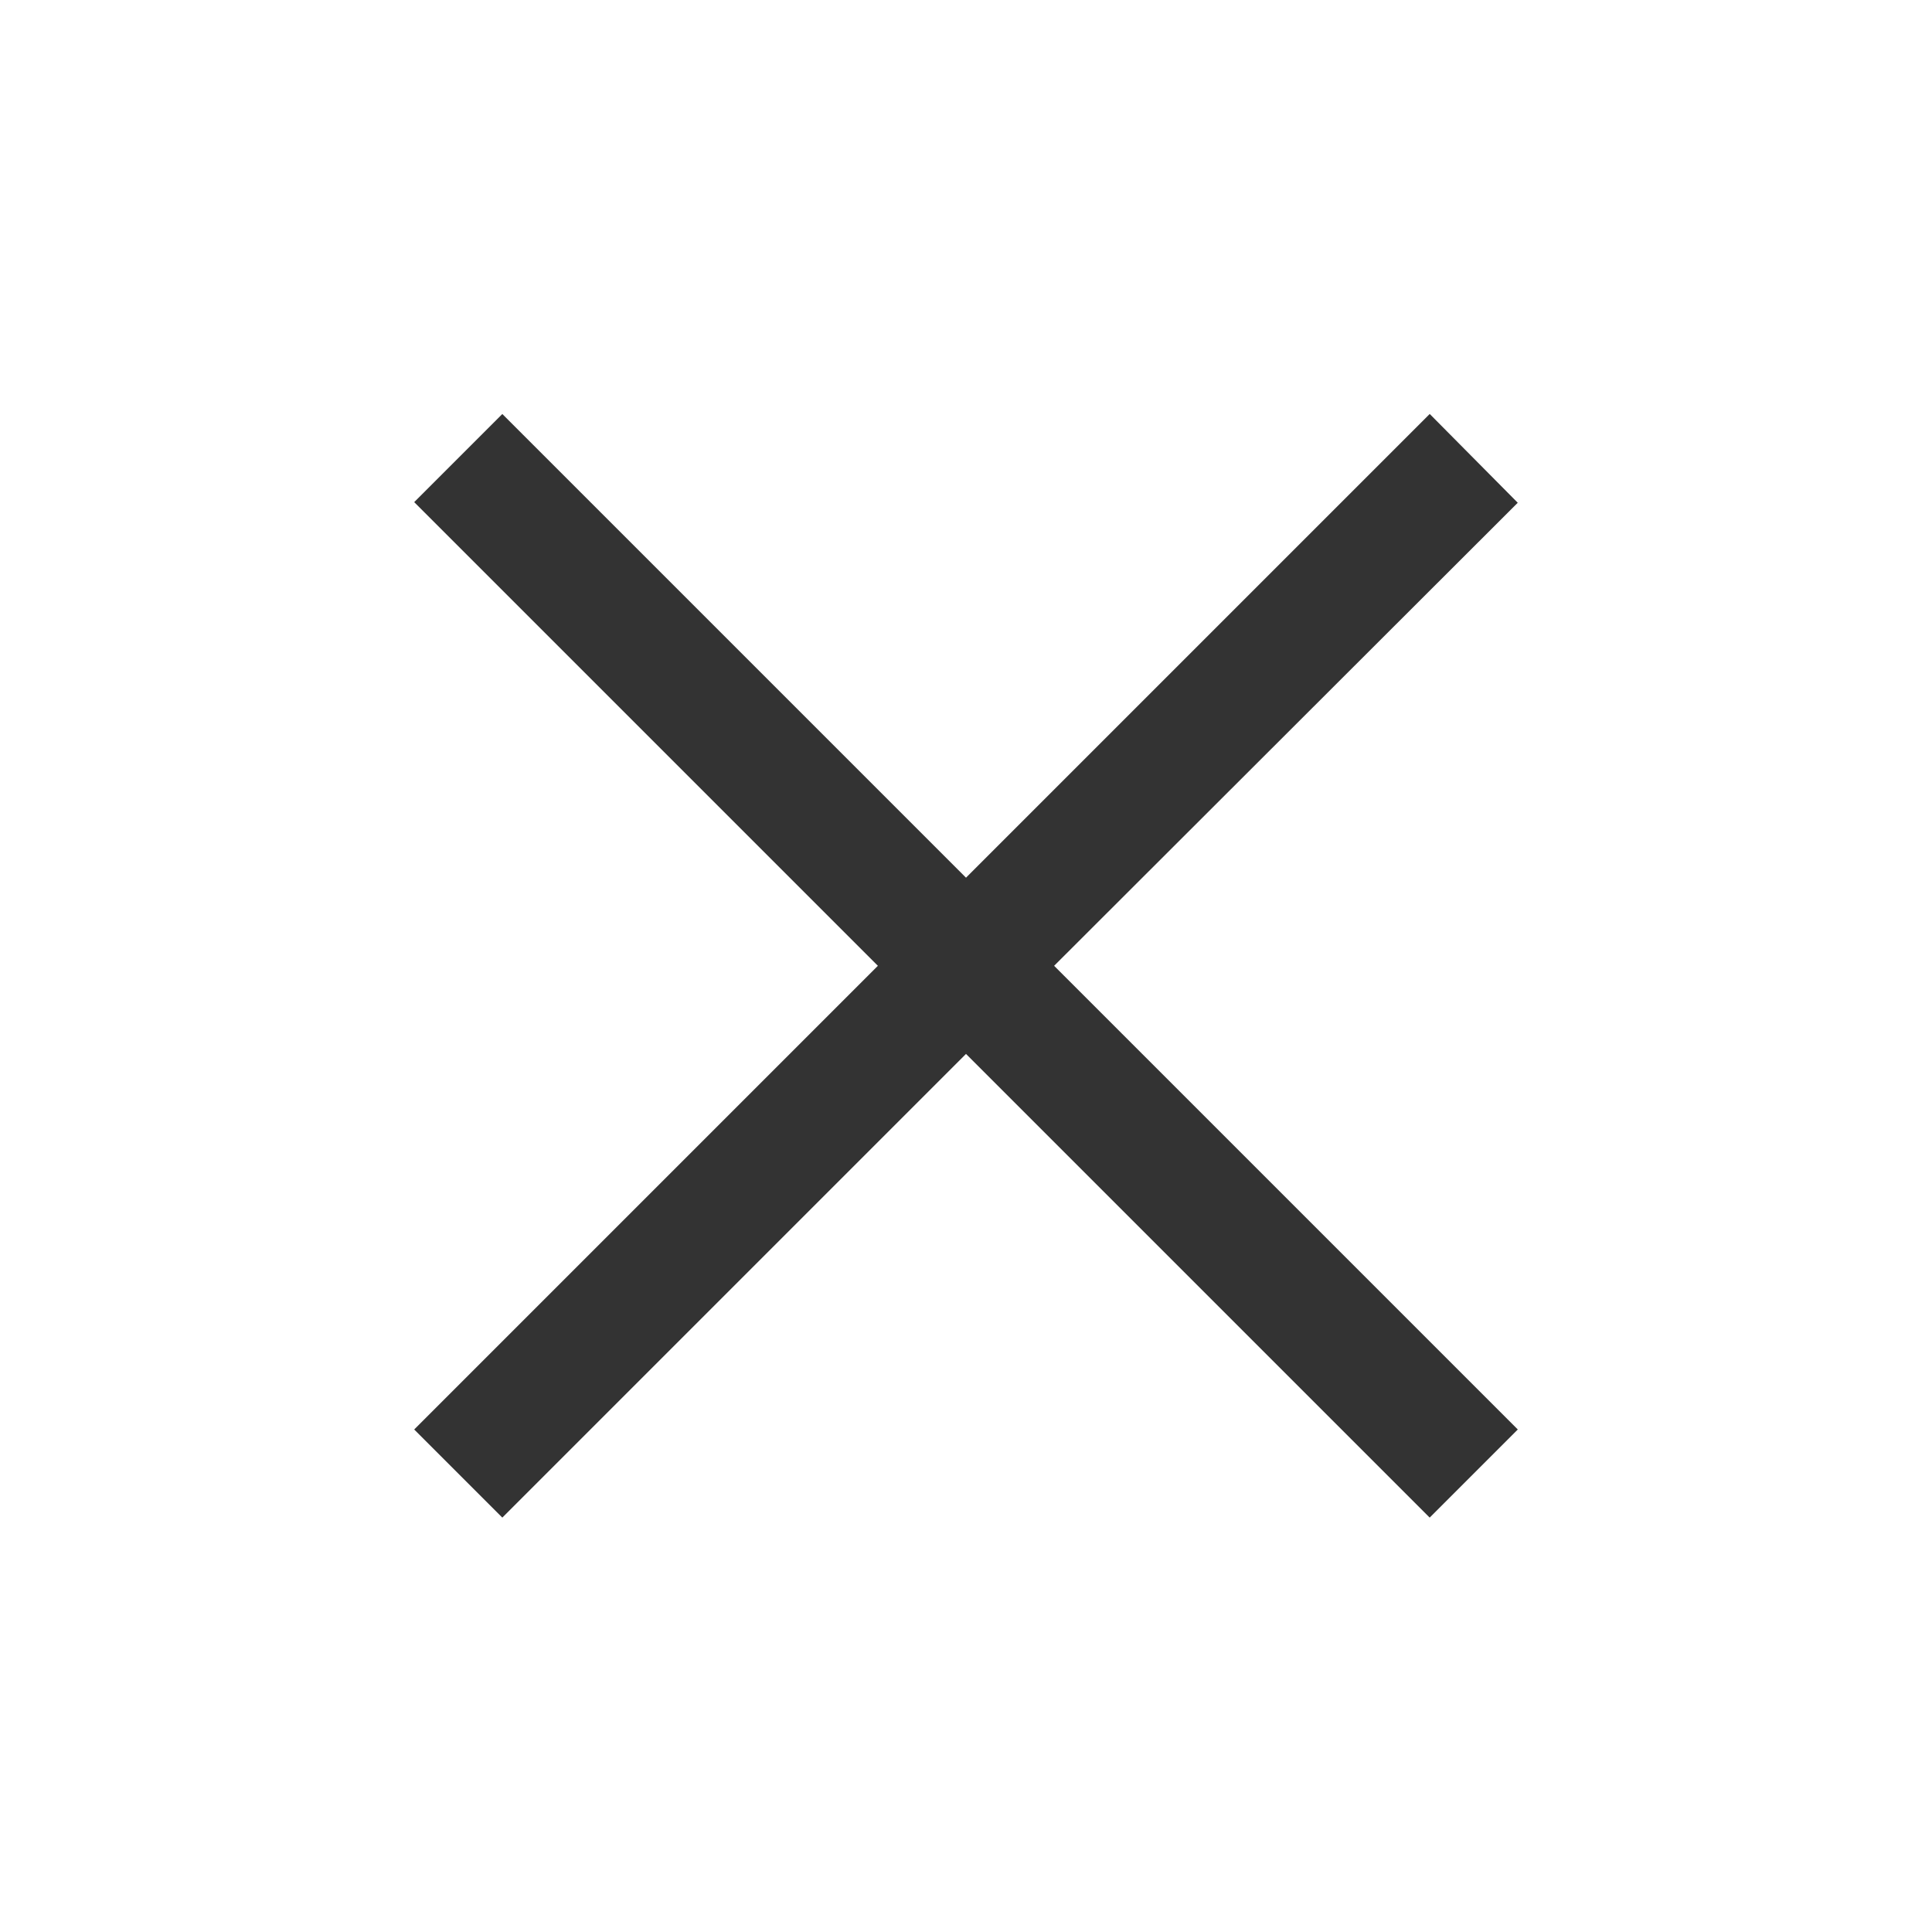 <svg xmlns="http://www.w3.org/2000/svg" width="20" height="20" viewBox="0 0 20 20">
    <path data-name="패스 27683" d="M19 8.706 18.3 8l-4.8 4.8L8.7 8l-.7.7 4.8 4.8L8 18.3l.7.7 4.8-4.8 4.8 4.8.7-.7-4.8-4.8z" transform="translate(-3.5 -3.502)" style="fill:#333;stroke:#333;stroke-width:.3px"/>
</svg>
